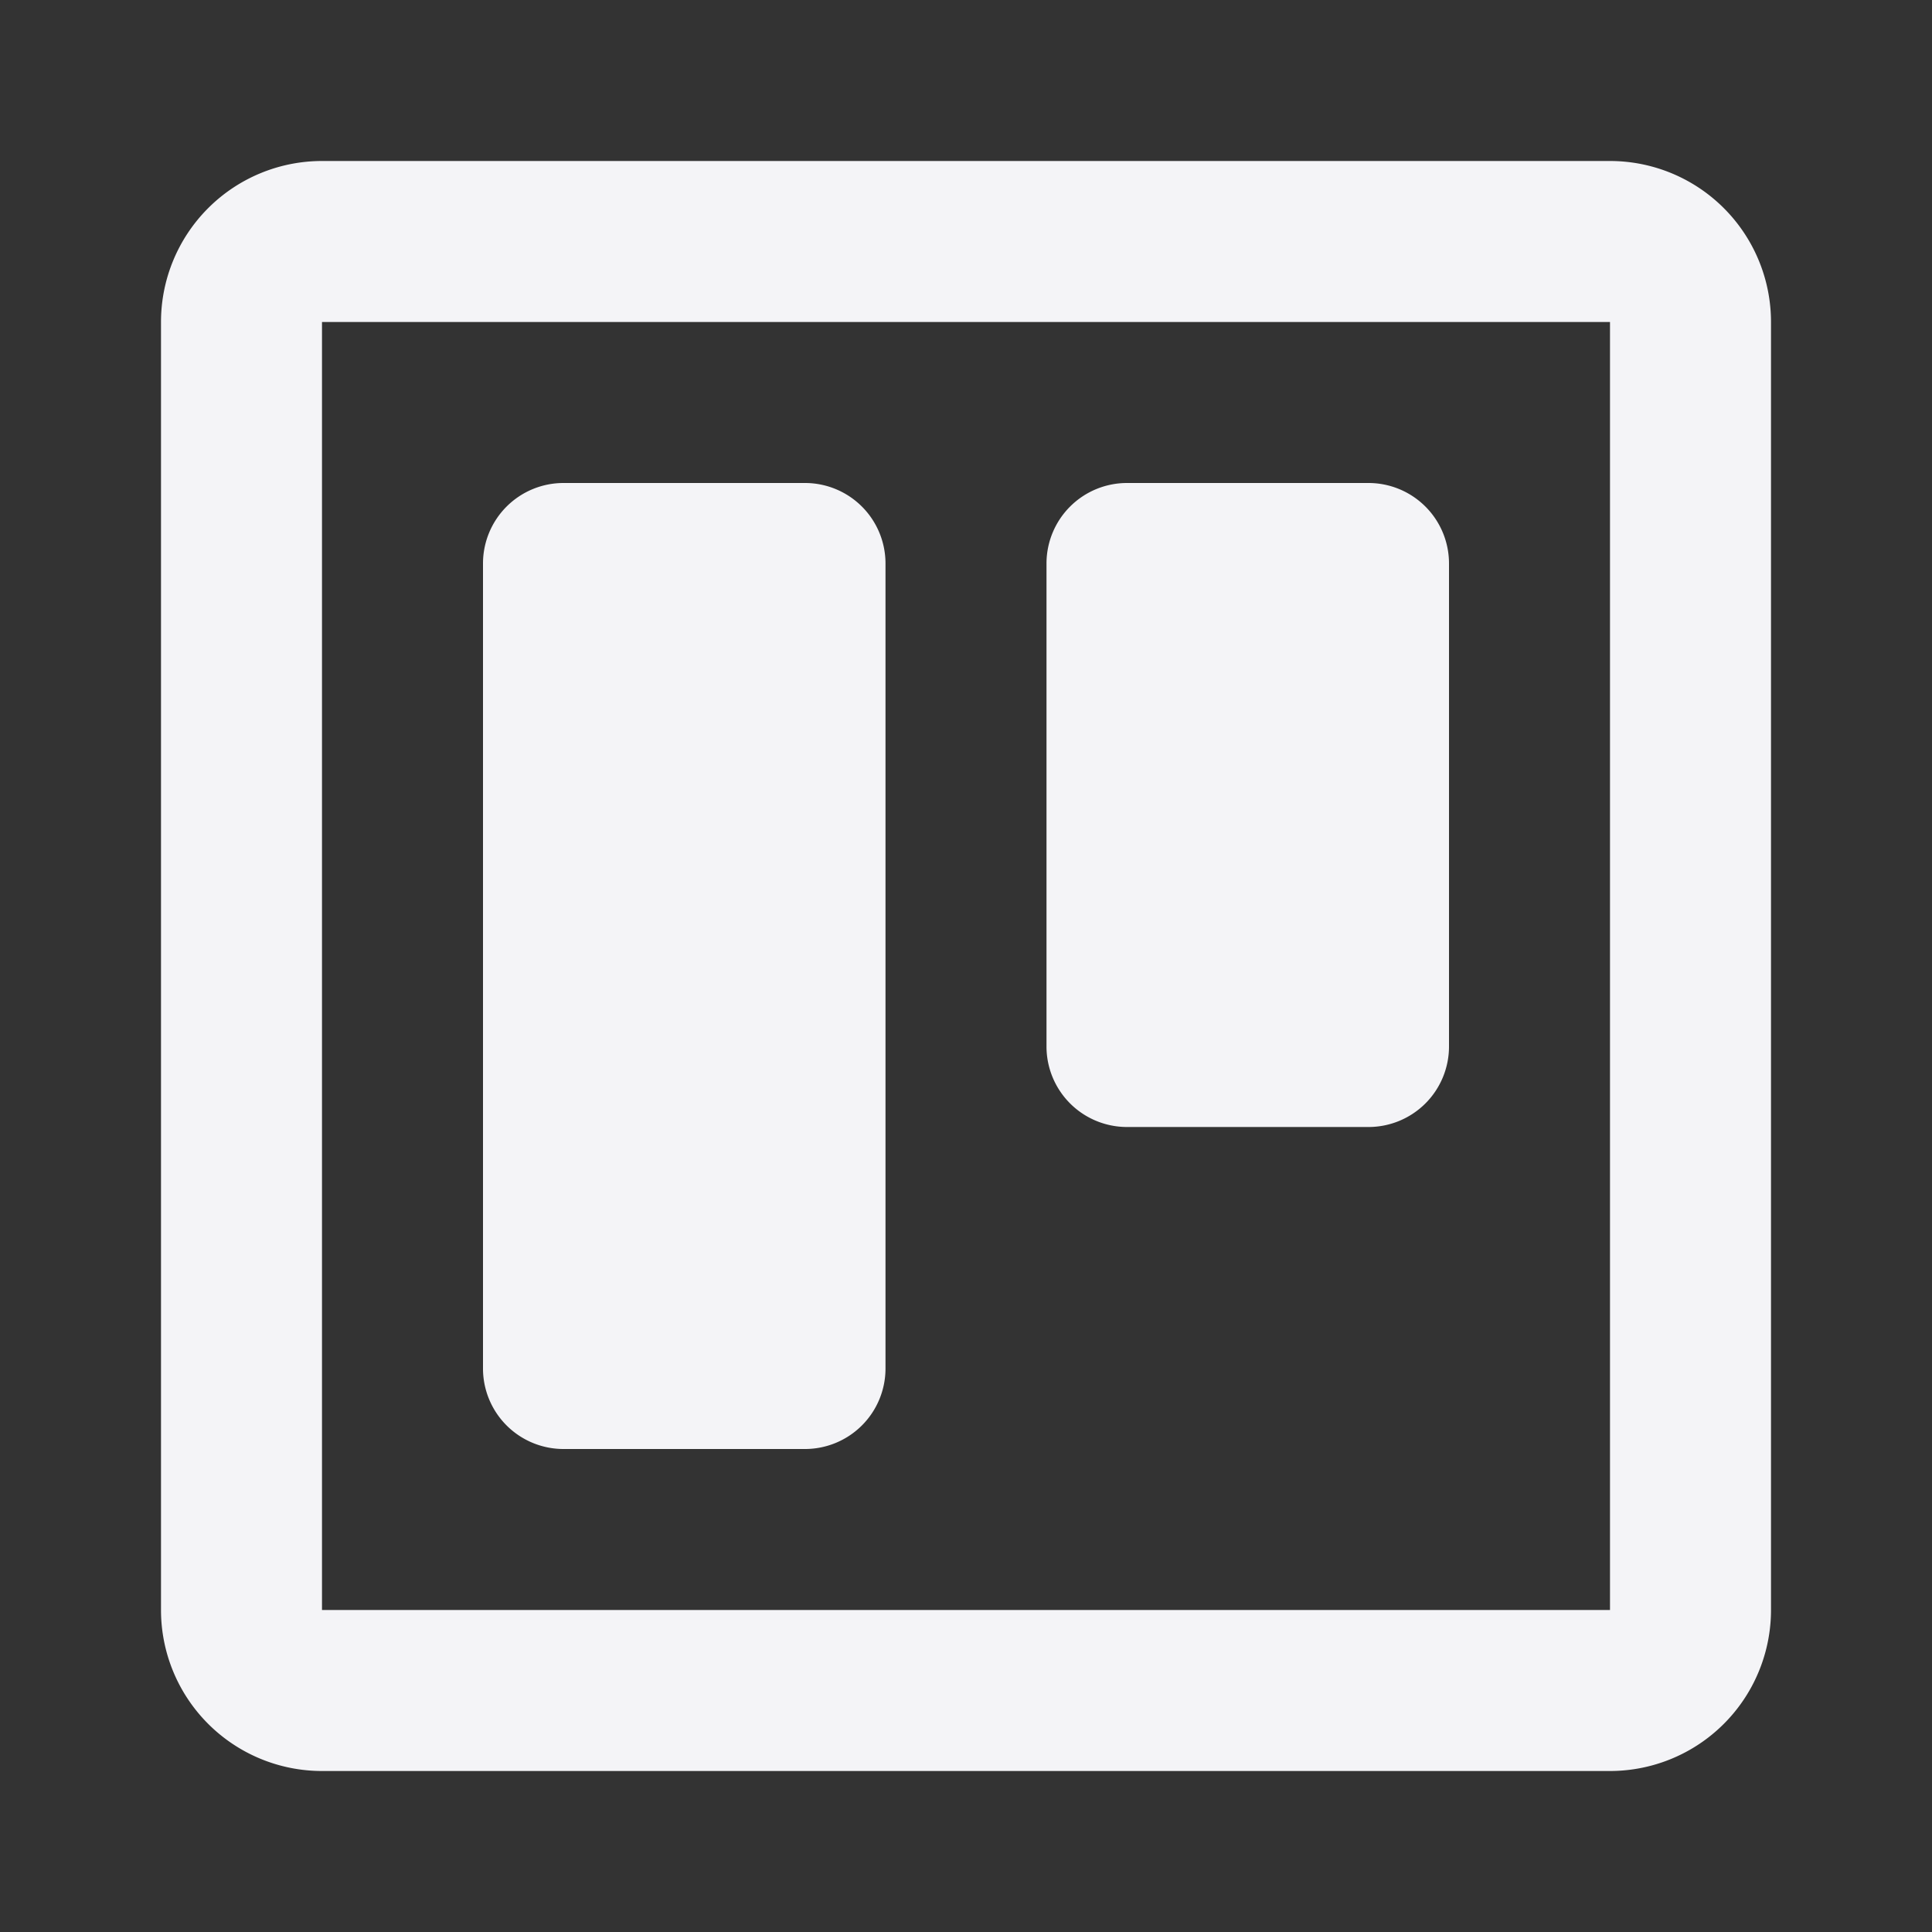 <svg fill="none" height="24" width="24" xmlns="http://www.w3.org/2000/svg"><rect width="100%" height="100%" fill="#333333" stroke="none"/><g fill="#f4f4f7"><path d="m6 7a1 1 0 0 1 1-1h3a1 1 0 0 1 1 1v10a1 1 0 0 1 -1 1h-3a1 1 0 0 1 -1-1zm7 0a1 1 0 0 1 1-1h3a1 1 0 0 1 1 1v6a1 1 0 0 1 -1 1h-3a1 1 0 0 1 -1-1z"/><path clip-rule="evenodd" d="m2 4a2 2 0 0 1 2-2h16a2 2 0 0 1 2 2v16a2 2 0 0 1 -2 2h-16a2 2 0 0 1 -2-2zm2 0h16v16h-16z" fill-rule="evenodd"/></g></svg>
